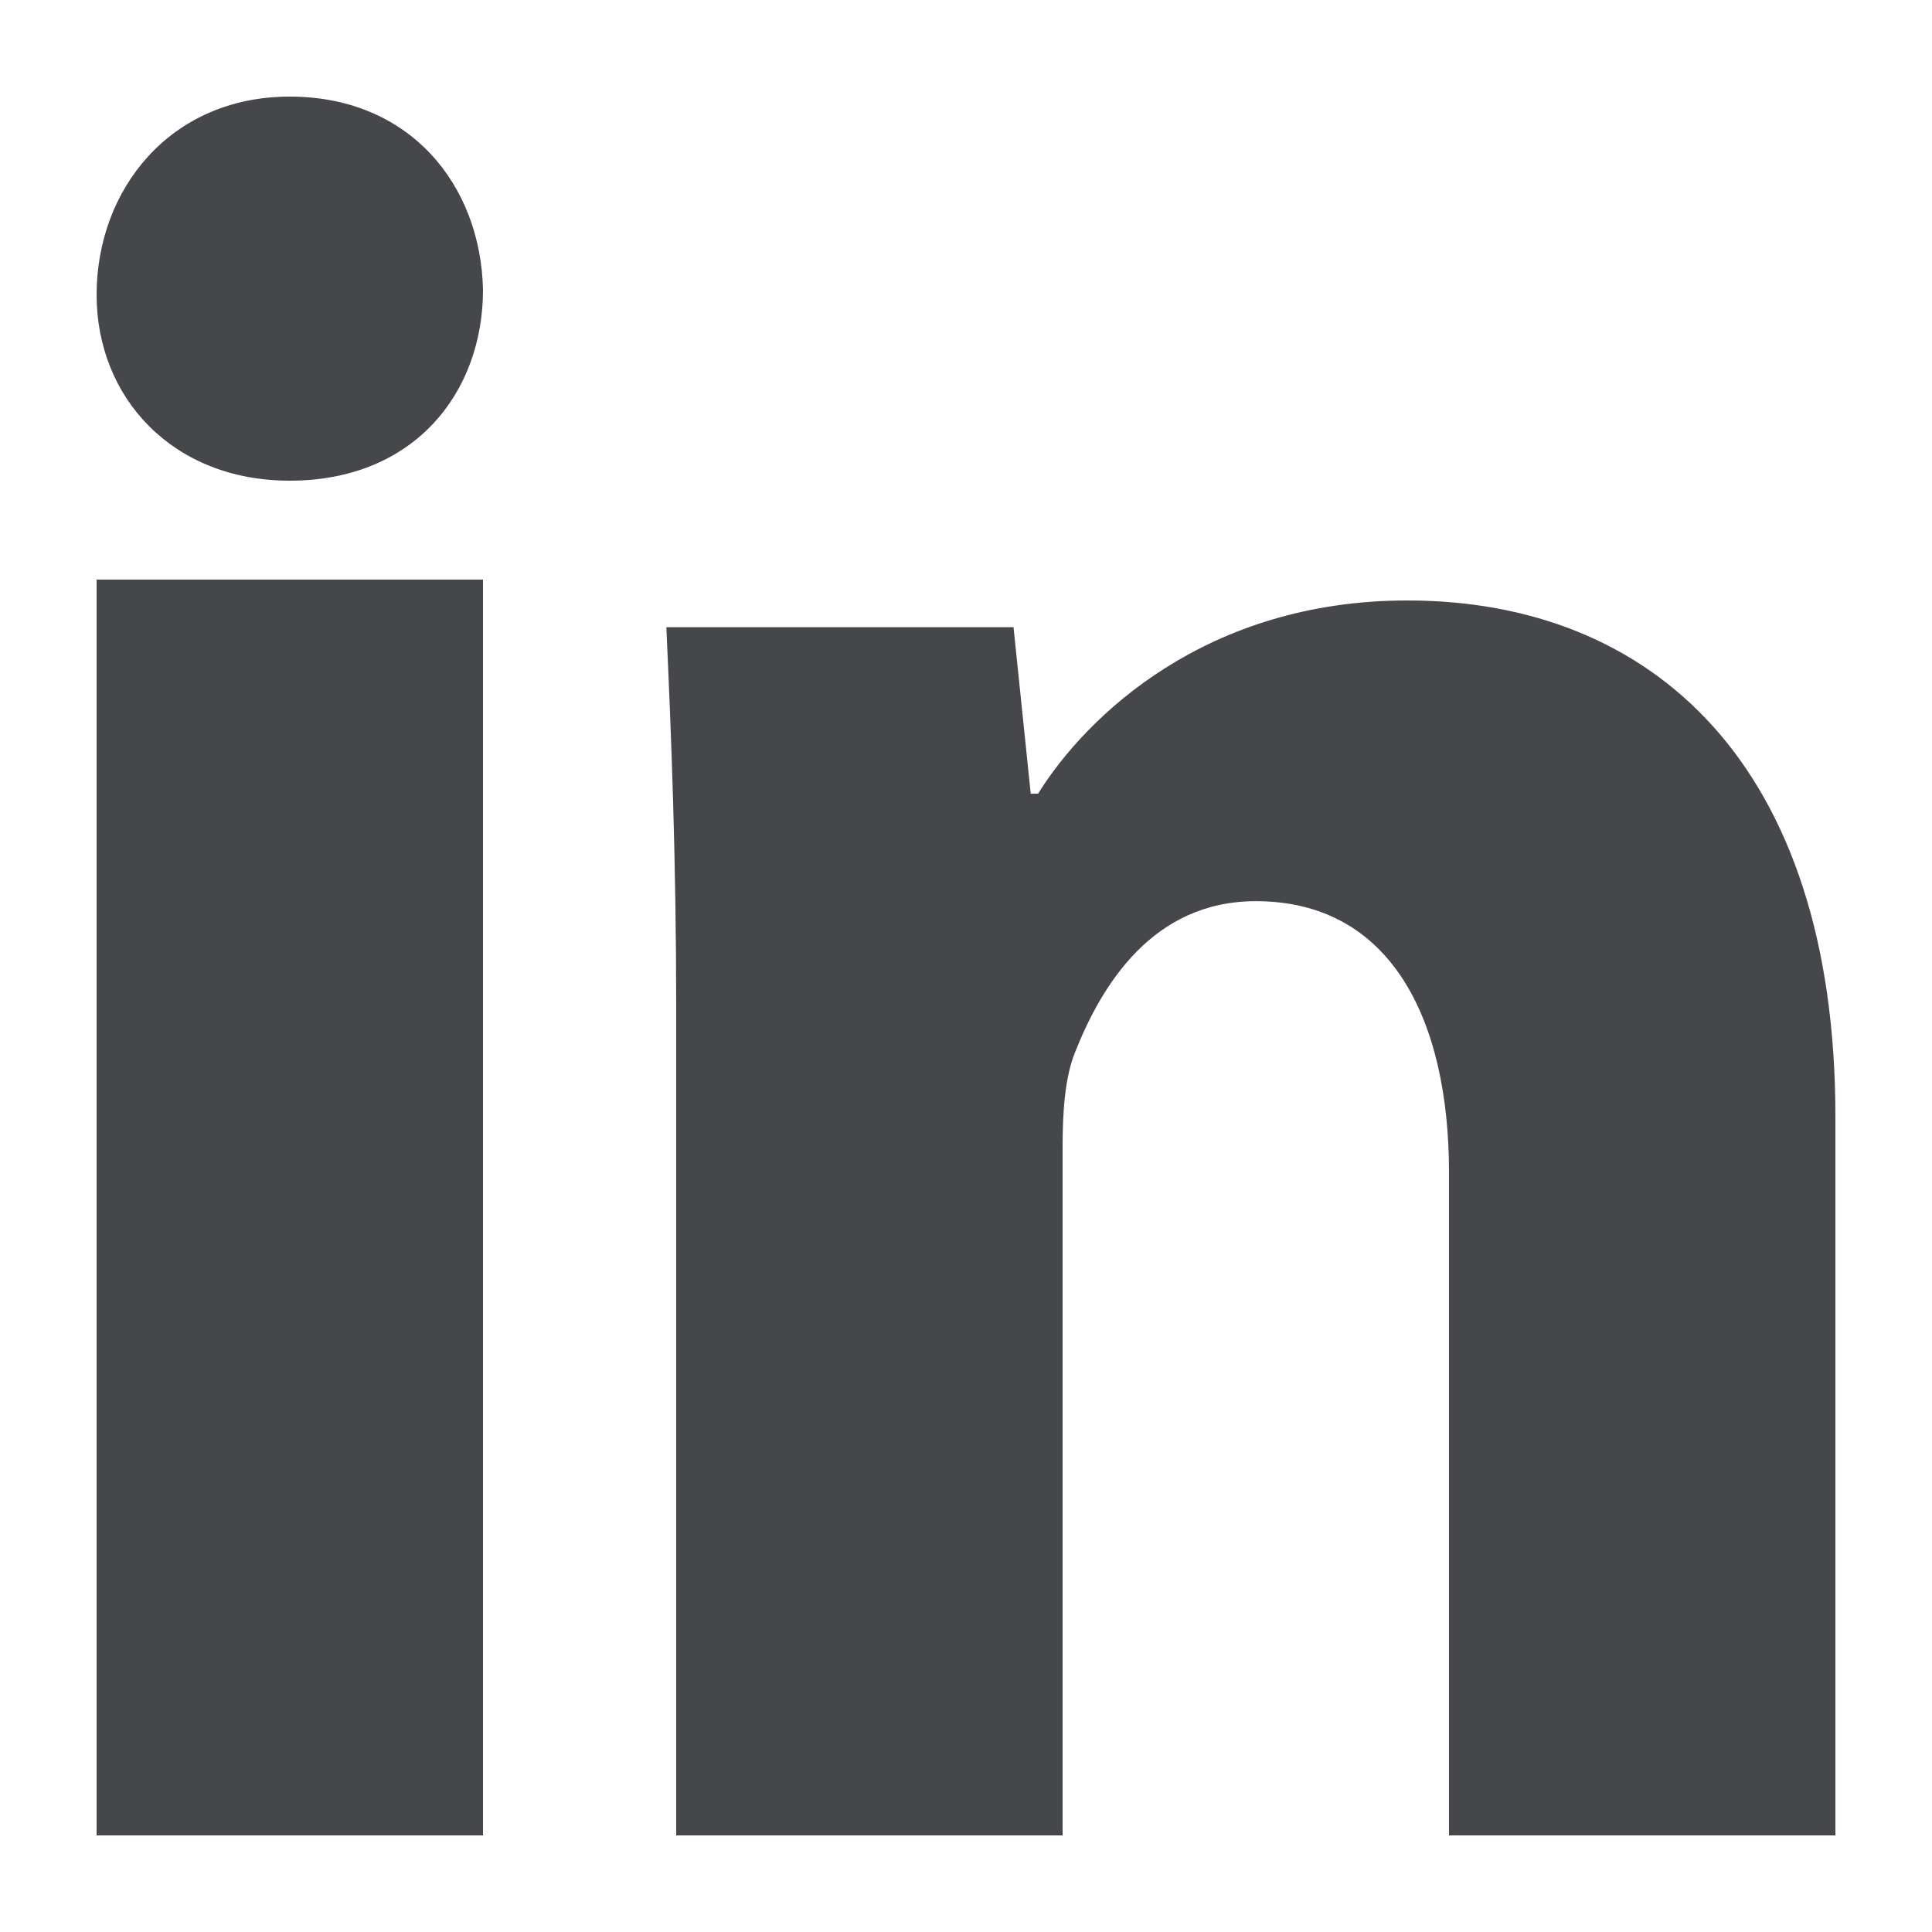 <svg width="20" height="20" viewBox="0 0 20 20" fill="none" xmlns="http://www.w3.org/2000/svg">
<path d="M5 3C5 4.062 4.29 4.976 2.999 4.976C1.784 4.976 1 4.114 1 3.052C1 1.962 1.76 1 3 1C4.24 1 4.976 1.91 5 3ZM1 19V6H5V19H1Z" fill="#18191F" fill-opacity="0.8"/>
<path d="M7 10.444C7 8.899 6.949 7.608 6.898 6.493H10.492L10.67 8.216H10.746C11.252 7.405 12.492 6.216 14.568 6.216C17.1 6.216 19 7.911 19 11.558V19H15V12.139C15 10.545 14.393 9.329 13 9.329C11.938 9.329 11.406 10.189 11.127 10.898C11.025 11.152 11 11.506 11 11.861V19H7V10.444Z" fill="#18191F" fill-opacity="0.8"/>
</svg>
